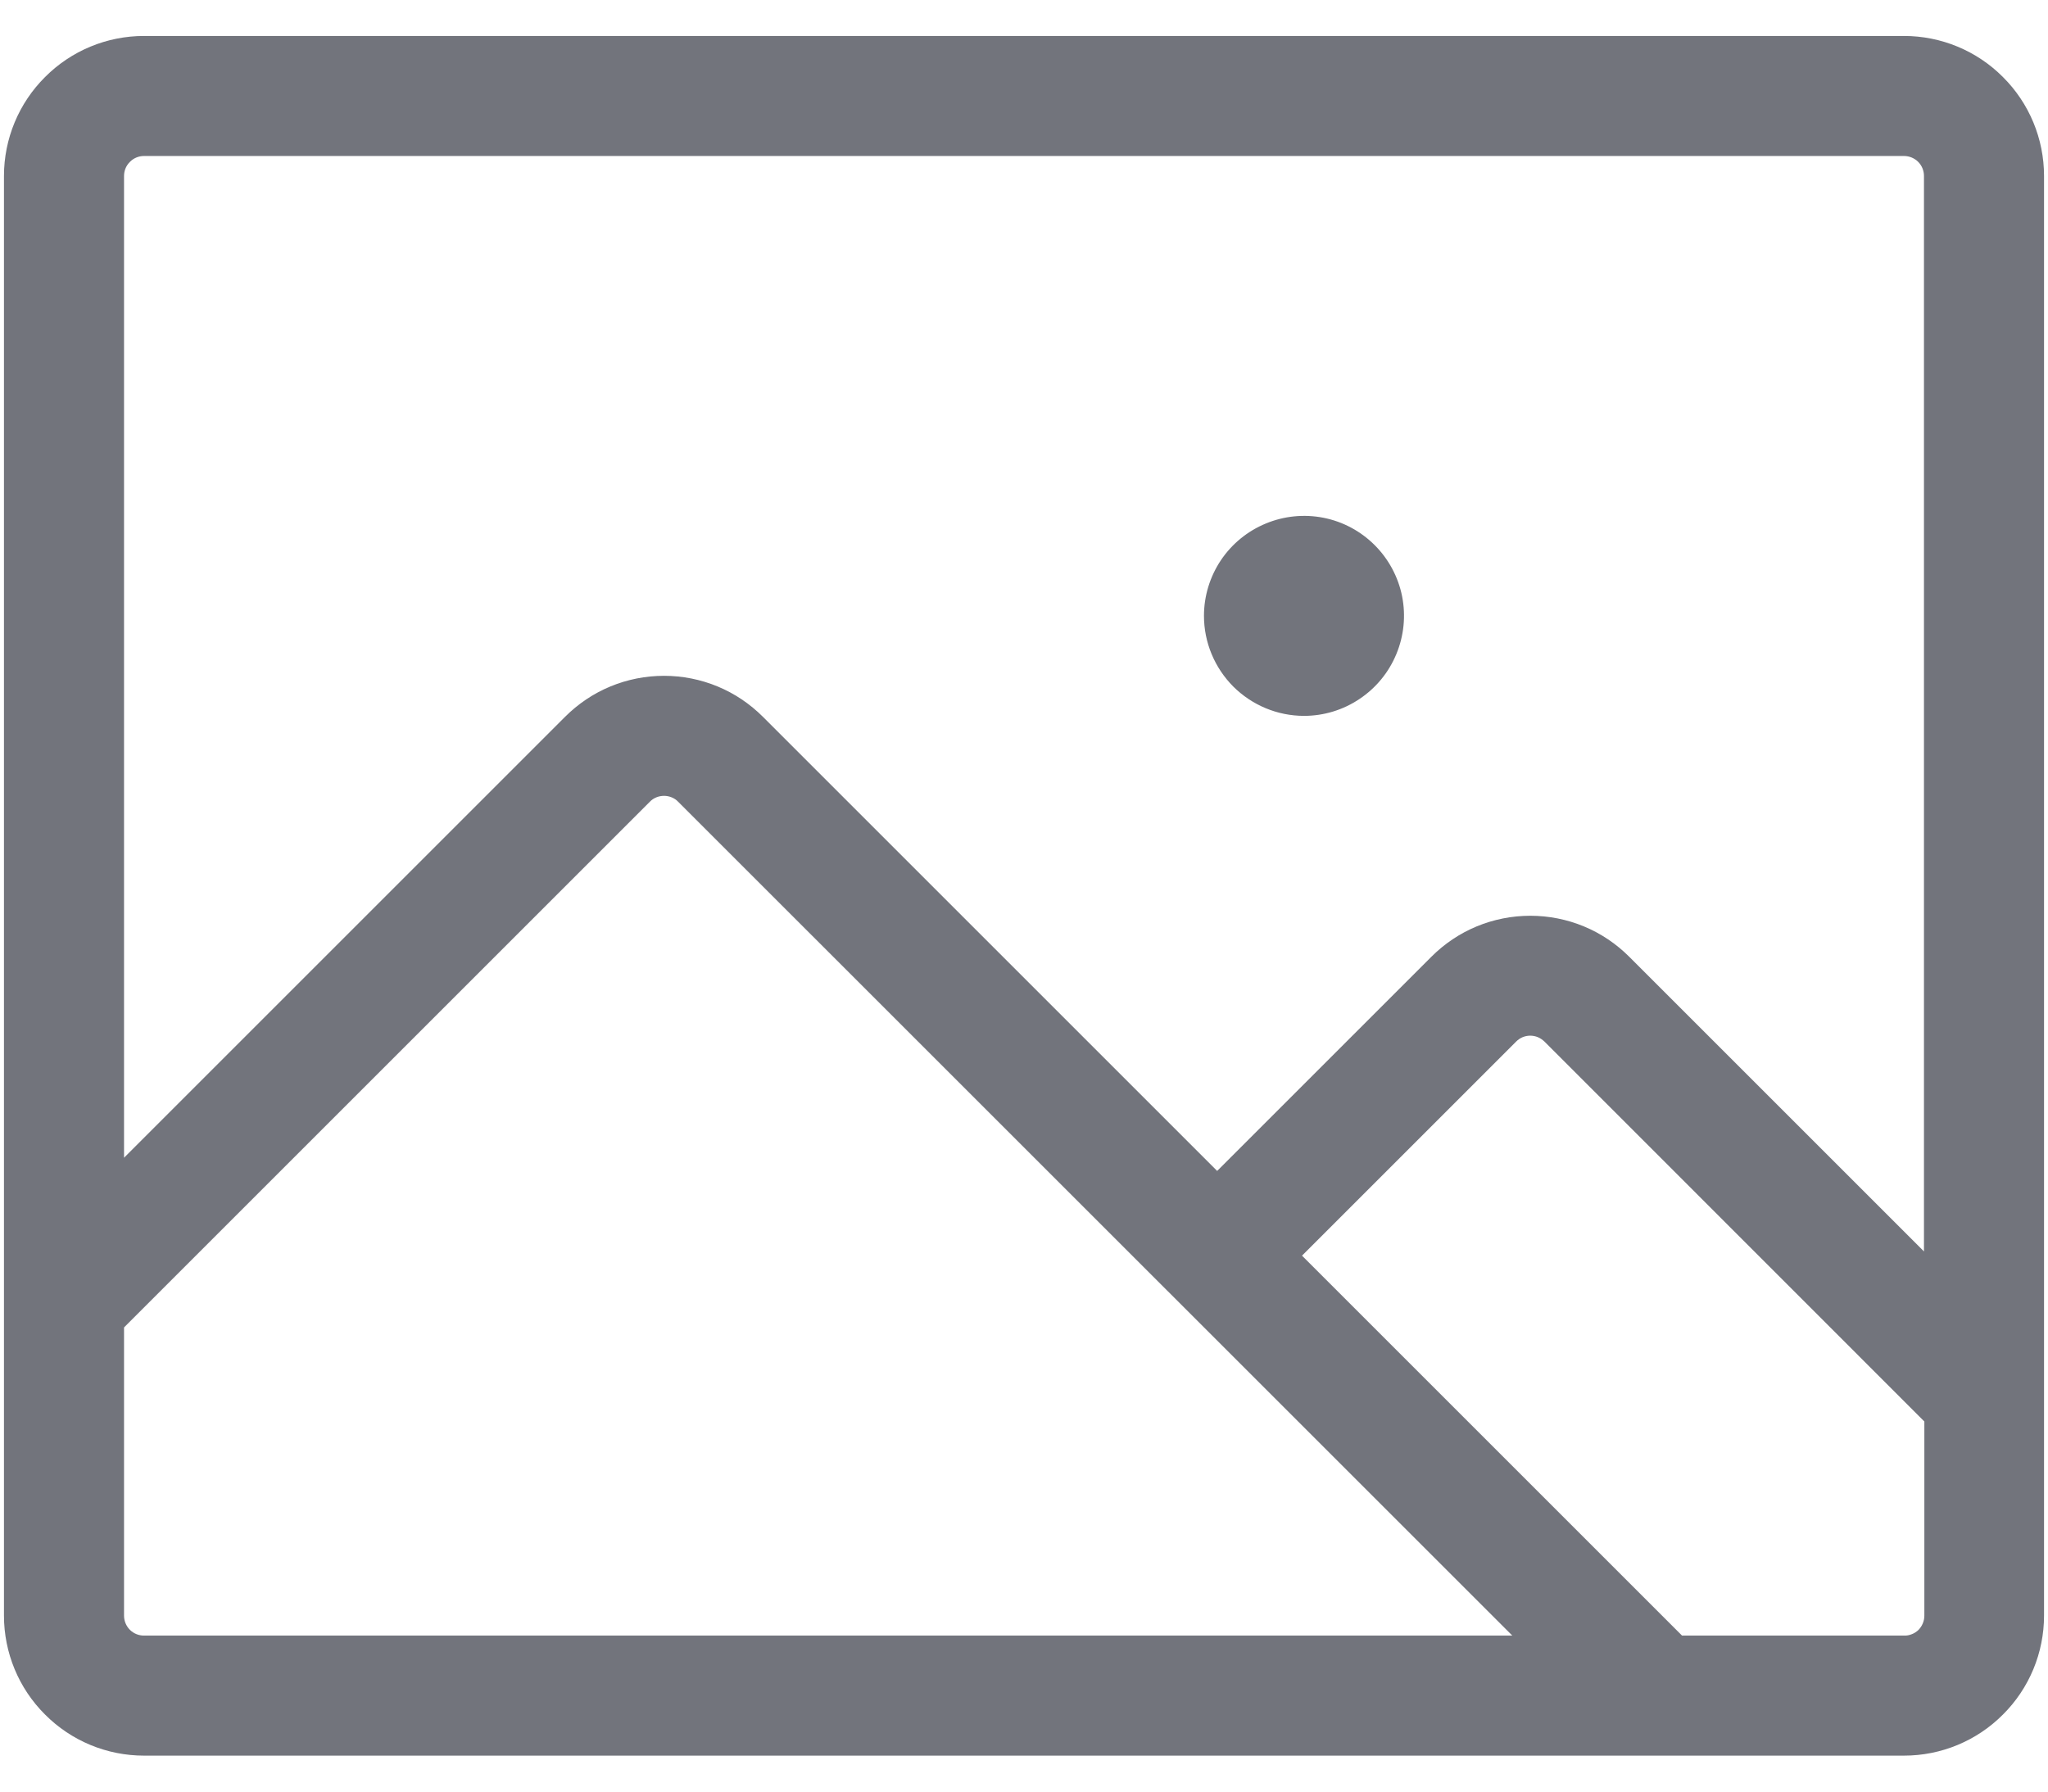 <svg width="16" height="14" viewBox="0 0 16 14" fill="none" xmlns="http://www.w3.org/2000/svg">
<path d="M14.875 0.281H1.125C0.835 0.281 0.557 0.396 0.352 0.602C0.146 0.807 0.031 1.085 0.031 1.375V12.625C0.031 12.915 0.146 13.193 0.352 13.398C0.557 13.604 0.835 13.719 1.125 13.719H14.875C15.165 13.719 15.443 13.604 15.648 13.398C15.854 13.193 15.969 12.915 15.969 12.625V1.375C15.969 1.085 15.854 0.807 15.648 0.602C15.443 0.396 15.165 0.281 14.875 0.281ZM1.125 1.219H14.875C14.916 1.219 14.956 1.235 14.986 1.265C15.015 1.294 15.031 1.334 15.031 1.375V9.779L12.729 7.477C12.627 7.375 12.507 7.294 12.374 7.239C12.241 7.184 12.099 7.156 11.956 7.156C11.812 7.156 11.67 7.184 11.537 7.239C11.404 7.294 11.284 7.375 11.182 7.477L9.509 9.15L5.961 5.602C5.859 5.5 5.739 5.419 5.606 5.364C5.473 5.309 5.331 5.281 5.188 5.281C5.044 5.281 4.902 5.309 4.769 5.364C4.636 5.419 4.516 5.5 4.414 5.602L0.969 9.047V1.375C0.969 1.334 0.985 1.294 1.015 1.265C1.044 1.235 1.084 1.219 1.125 1.219ZM0.969 12.625V10.373L5.077 6.265C5.091 6.25 5.108 6.239 5.127 6.231C5.146 6.223 5.167 6.219 5.188 6.219C5.208 6.219 5.229 6.223 5.248 6.231C5.267 6.239 5.284 6.25 5.298 6.265L11.815 12.781H1.125C1.084 12.781 1.044 12.765 1.015 12.736C0.985 12.706 0.969 12.666 0.969 12.625ZM14.875 12.781H13.141L10.172 9.812L11.845 8.139C11.859 8.125 11.876 8.113 11.895 8.105C11.914 8.097 11.934 8.093 11.955 8.093C11.976 8.093 11.996 8.097 12.015 8.105C12.034 8.113 12.051 8.125 12.066 8.139L15.034 11.108V12.625C15.034 12.646 15.03 12.666 15.022 12.685C15.014 12.705 15.002 12.722 14.988 12.737C14.973 12.751 14.955 12.763 14.936 12.77C14.916 12.778 14.896 12.782 14.875 12.781ZM9.406 4.812C9.406 4.658 9.452 4.507 9.538 4.378C9.624 4.25 9.746 4.15 9.889 4.091C10.031 4.032 10.188 4.016 10.34 4.046C10.492 4.076 10.631 4.151 10.74 4.26C10.849 4.369 10.924 4.509 10.954 4.66C10.984 4.812 10.968 4.969 10.909 5.111C10.85 5.254 10.75 5.376 10.621 5.462C10.493 5.548 10.342 5.594 10.188 5.594C9.98 5.594 9.782 5.511 9.635 5.365C9.489 5.218 9.406 5.02 9.406 4.812Z" fill="#72747C"/>
</svg>

